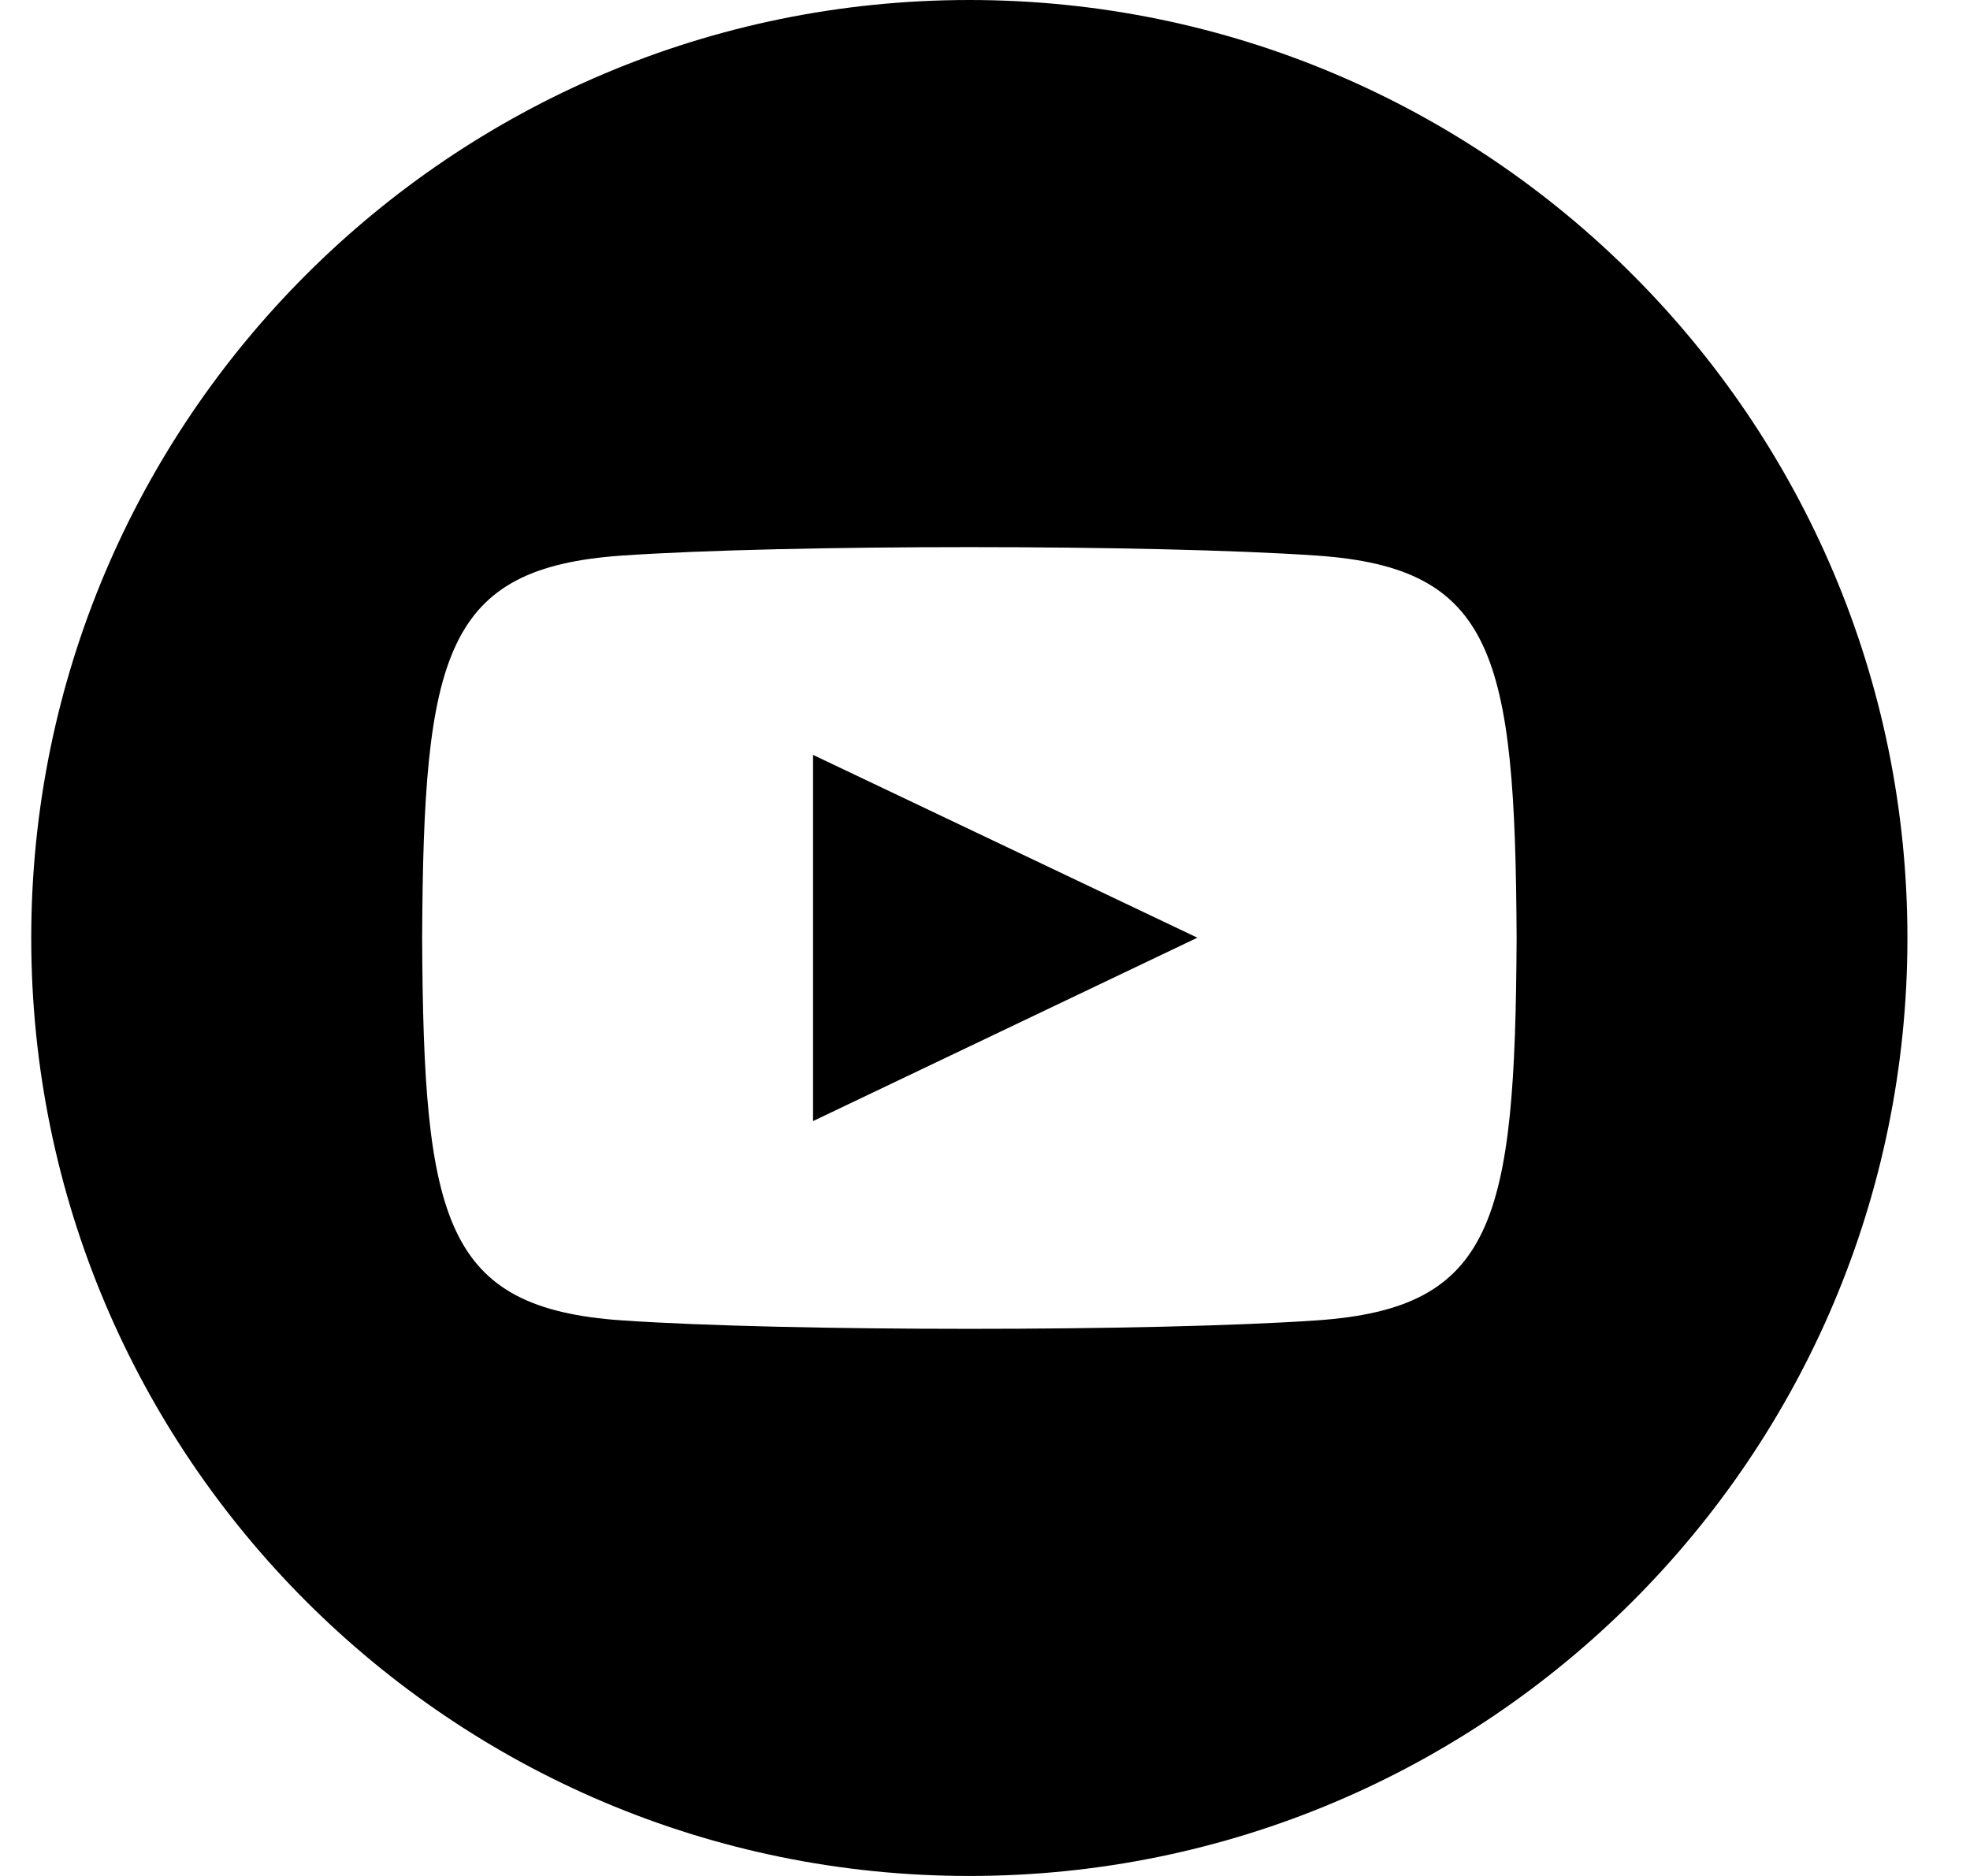<svg width="21" height="20" viewBox="0 0 21 20" fill="none" xmlns="http://www.w3.org/2000/svg">
<path id="youtube" fill-rule="evenodd" clip-rule="evenodd" d="M10.333 0C4.811 0 0.333 4.478 0.333
 10C0.333 15.523 4.811 20 10.333 20C15.856 20 20.333 15.523 20.333 10C20.333 4.478 15.856 0 10.333
  0ZM14.034 14.077C12.283 14.197 8.381 14.197 6.632 14.077C4.735 13.947 4.514 13.018 4.5 10C4.514
   6.976 4.737 6.053 6.632 5.923C8.381 5.803 12.283 5.803 14.034 5.923C15.932 6.053 16.152 6.982
    16.167 10C16.152 13.024 15.929 13.947 14.034 14.077ZM12.764 9.997L8.667 8.048V11.952L12.764 9.997Z" fill="currentColor"/>
</svg>
